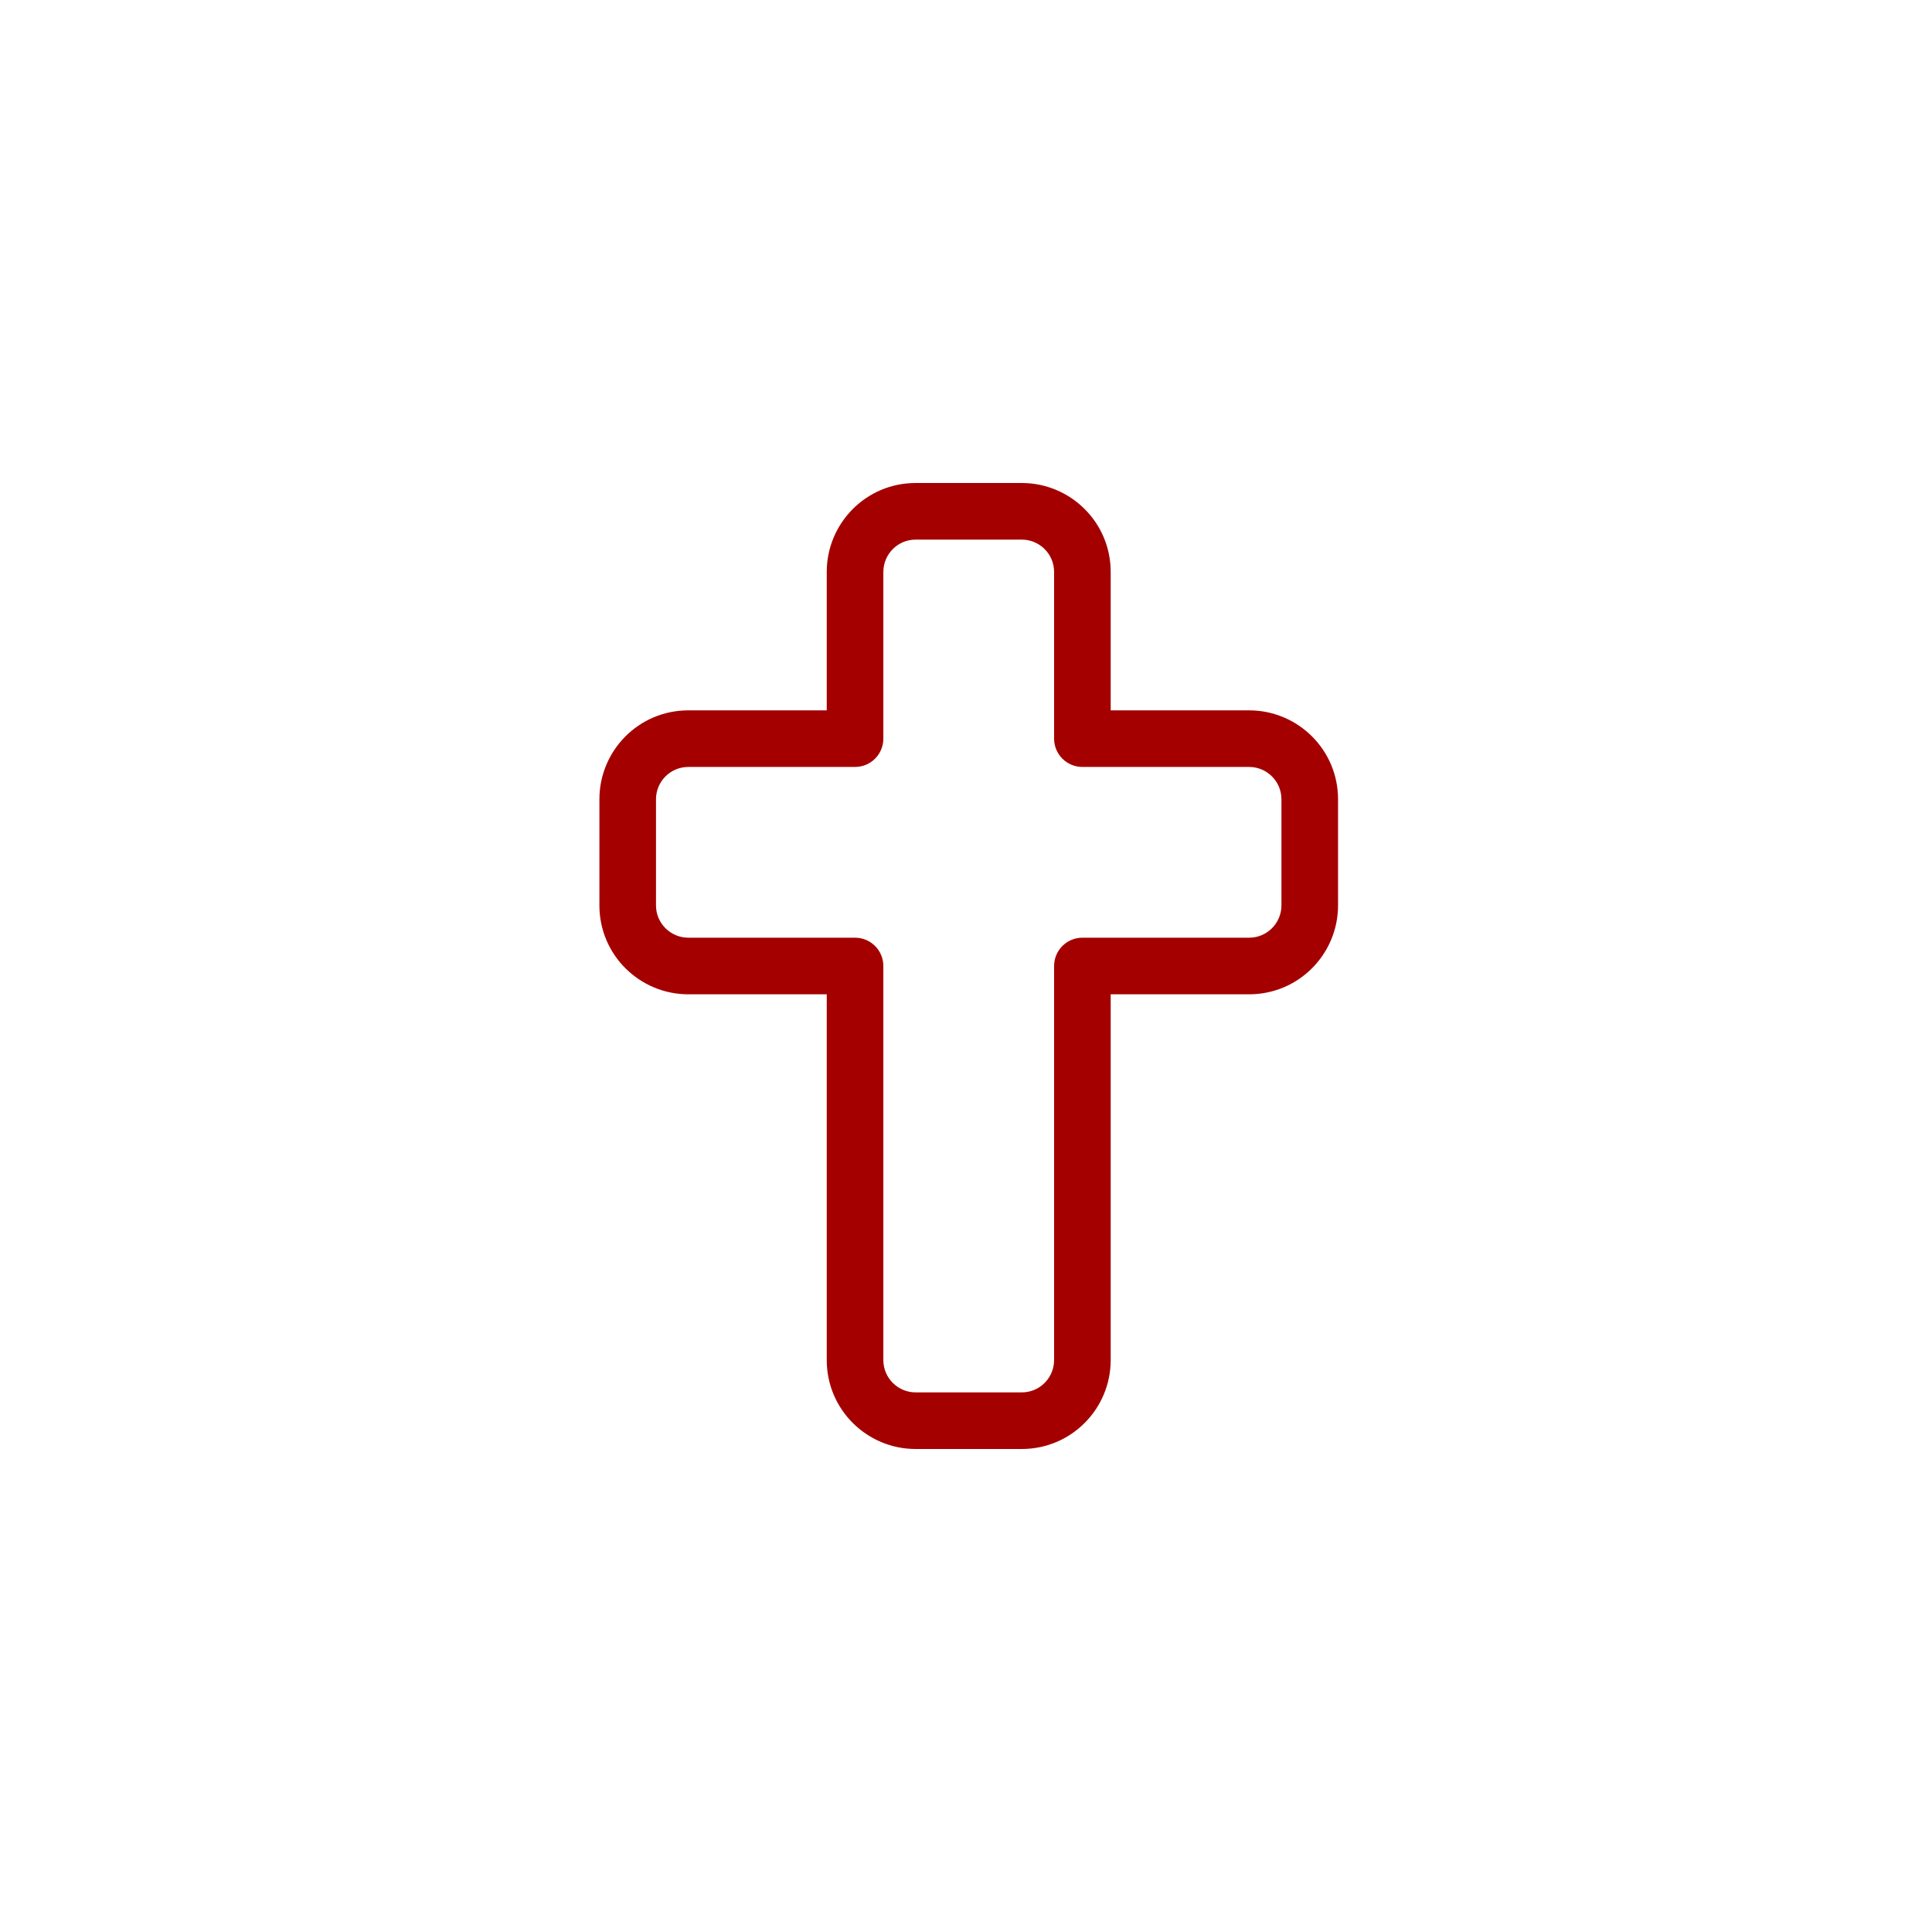 <?xml version="1.0" encoding="UTF-8"?>
<svg width="100px" height="100px" viewBox="0 0 100 100" version="1.1" xmlns="http://www.w3.org/2000/svg" xmlns:xlink="http://www.w3.org/1999/xlink">
    <!-- Generator: Sketch 64 (93537) - https://sketch.com -->
    <title>cruz</title>
    <desc>Created with Sketch.</desc>
    <g id="cruz" stroke="none" stroke-width="1" fill="none" fill-rule="evenodd">
        <g id="cross" transform="translate(31, 25)" fill="#A40000" fill-rule="nonzero">
            <path d="M33.654,11.768 L26.489,11.768 L26.489,4.603 C26.489,2.034 24.404,0 21.886,0 L16.395,0 C13.826,0 11.792,2.085 11.792,4.603 L11.792,11.768 L4.627,11.768 C2.059,11.768 0.025,13.853 0.025,16.37 L0.025,21.862 C0.025,24.431 2.11,26.465 4.627,26.465 L11.792,26.465 L11.792,45.397 C11.792,47.966 13.877,50 16.395,50 L21.886,50 C24.455,50 26.489,47.915 26.489,45.397 L26.489,26.465 L33.654,26.465 C36.223,26.465 38.257,24.38 38.257,21.862 L38.257,16.371 C38.257,13.802 36.172,11.768 33.654,11.768 Z M35.327,21.862 C35.327,22.774 34.59,23.535 33.654,23.535 L25.024,23.535 C24.215,23.535 23.56,24.191 23.56,25 L23.56,45.397 C23.56,46.309 22.822,47.07 21.886,47.07 L16.395,47.07 C15.483,47.07 14.722,46.333 14.722,45.397 L14.722,25 C14.722,24.191 14.066,23.535 13.257,23.535 L4.627,23.535 C3.716,23.535 2.954,22.798 2.954,21.862 L2.954,16.371 C2.954,15.459 3.691,14.697 4.627,14.697 L13.257,14.697 C14.066,14.697 14.722,14.042 14.722,13.233 L14.722,4.603 C14.722,3.691 15.459,2.93 16.395,2.93 L21.886,2.93 C22.798,2.93 23.56,3.667 23.56,4.603 L23.56,13.232 C23.56,14.041 24.215,14.697 25.024,14.697 L33.654,14.697 C34.566,14.697 35.327,15.434 35.327,16.37 L35.327,21.862 Z" id="Shape"></path>
        </g>
    </g>
</svg>